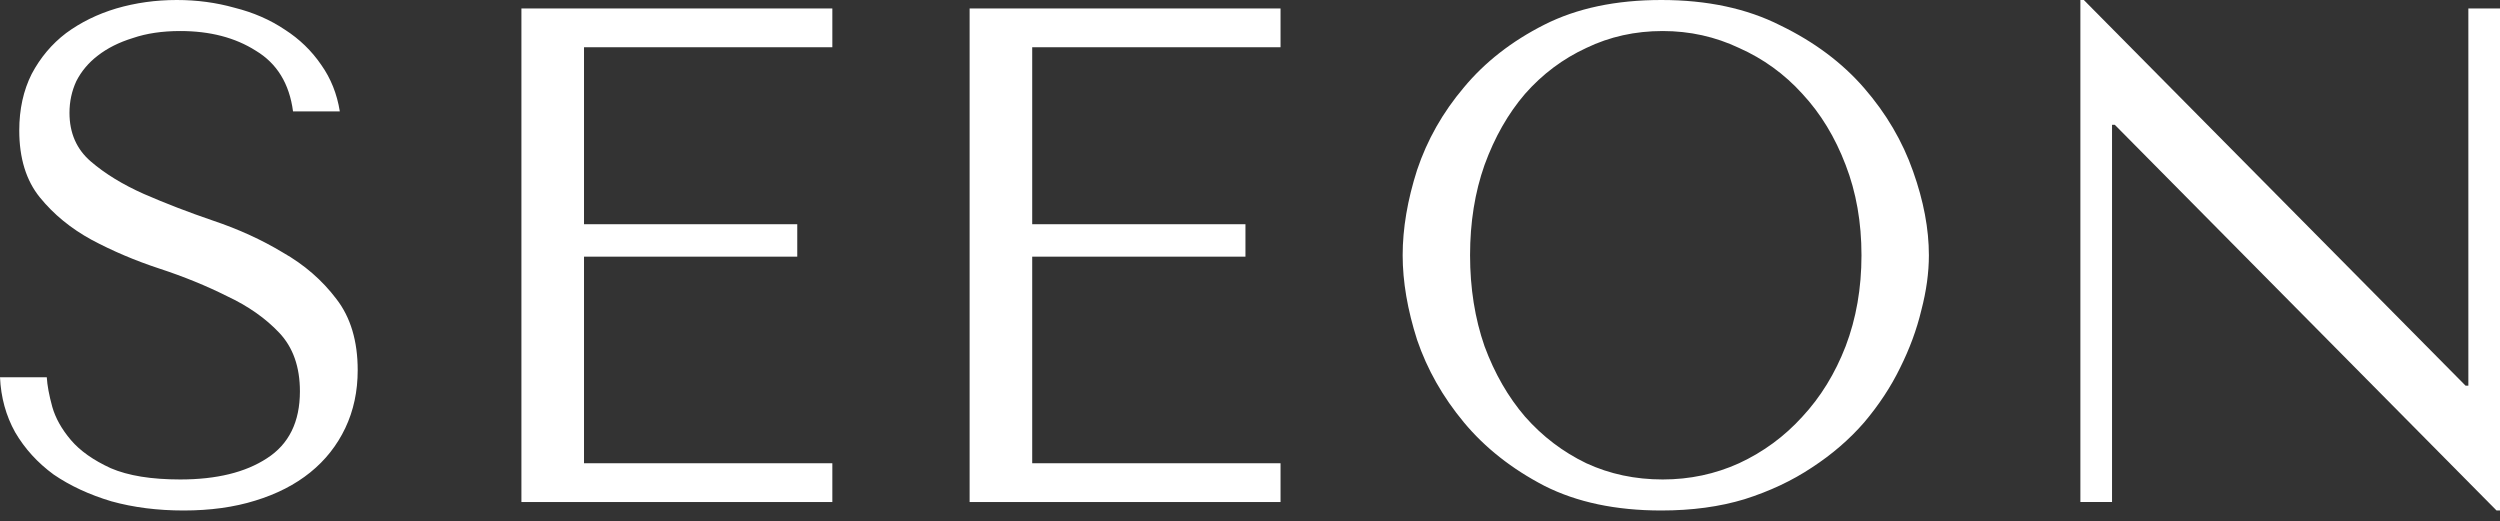 <svg width="187" height="39" viewBox="0 0 187 39" fill="none" xmlns="http://www.w3.org/2000/svg">
<rect x="0" y="0" width="187" height="39" fill="#333333" stroke="none"/>
<path d="M104.919 19.093C104.919 21.062 105.279 23.171 105.999 25.422C106.754 27.637 107.92 29.694 109.498 31.592C111.076 33.491 113.083 35.073 115.518 36.339C117.954 37.57 120.87 38.185 124.266 38.185C126.564 38.185 128.639 37.904 130.491 37.341C132.378 36.744 134.059 35.952 135.534 34.968C137.043 33.983 138.347 32.858 139.444 31.592C140.542 30.291 141.434 28.938 142.12 27.531C142.84 26.09 143.372 24.648 143.715 23.206C144.092 21.765 144.281 20.394 144.281 19.093C144.281 17.124 143.886 15.031 143.098 12.816C142.309 10.566 141.091 8.491 139.444 6.593C137.798 4.694 135.705 3.129 133.167 1.899C130.663 0.633 127.696 0 124.266 0C120.87 0 117.954 0.615 115.518 1.846C113.083 3.077 111.076 4.641 109.498 6.54C107.92 8.404 106.754 10.46 105.999 12.711C105.279 14.961 104.919 17.088 104.919 19.093ZM109.961 19.093C109.961 16.631 110.322 14.381 111.042 12.342C111.797 10.267 112.809 8.491 114.078 7.015C115.381 5.538 116.908 4.395 118.657 3.586C120.406 2.743 122.31 2.321 124.368 2.321C126.392 2.321 128.296 2.743 130.08 3.586C131.898 4.395 133.476 5.538 134.814 7.015C136.186 8.491 137.266 10.267 138.055 12.342C138.844 14.381 139.239 16.631 139.239 19.093C139.239 21.554 138.844 23.822 138.055 25.896C137.266 27.936 136.186 29.694 134.814 31.171C133.476 32.647 131.898 33.808 130.08 34.651C128.296 35.46 126.392 35.864 124.368 35.864C122.31 35.864 120.406 35.46 118.657 34.651C116.908 33.808 115.381 32.647 114.078 31.171C112.809 29.694 111.797 27.936 111.042 25.896C110.322 23.822 109.961 21.554 109.961 19.093Z" fill="white"/>
<path d="M184.633 0.633V28.85H184.427L155.87 0H155.613V37.552H157.98V9.335H158.186L186.742 38.185H187V0.633H184.633Z" fill="white"/>
<path d="M0 28.217C0.069 29.729 0.446 31.1 1.132 32.331C1.852 33.562 2.813 34.616 4.013 35.495C5.248 36.339 6.689 37.007 8.335 37.499C9.982 37.957 11.783 38.185 13.738 38.185C15.728 38.185 17.511 37.939 19.089 37.447C20.701 36.955 22.074 36.251 23.206 35.337C24.338 34.423 25.212 33.315 25.83 32.014C26.447 30.713 26.756 29.272 26.756 27.689C26.756 25.509 26.224 23.734 25.161 22.363C24.098 20.956 22.76 19.796 21.147 18.882C19.57 17.932 17.837 17.141 15.951 16.508C14.098 15.875 12.366 15.207 10.754 14.504C9.176 13.801 7.855 12.992 6.792 12.078C5.729 11.164 5.197 9.951 5.197 8.439C5.197 7.595 5.368 6.804 5.711 6.065C6.089 5.327 6.62 4.694 7.306 4.167C8.027 3.604 8.901 3.165 9.931 2.848C10.96 2.496 12.143 2.321 13.481 2.321C15.71 2.321 17.597 2.813 19.141 3.797C20.719 4.747 21.645 6.259 21.919 8.333H25.418C25.212 7.032 24.749 5.872 24.029 4.852C23.308 3.797 22.399 2.918 21.302 2.215C20.204 1.477 18.952 0.932 17.546 0.58C16.174 0.193 14.733 0 13.224 0C11.646 0 10.136 0.211 8.696 0.633C7.289 1.055 6.037 1.67 4.94 2.479C3.876 3.288 3.019 4.307 2.367 5.538C1.749 6.769 1.441 8.175 1.441 9.757C1.441 11.832 1.955 13.502 2.984 14.768C4.013 16.034 5.3 17.088 6.843 17.932C8.421 18.776 10.119 19.497 11.937 20.095C13.755 20.692 15.436 21.378 16.98 22.152C18.558 22.89 19.861 23.804 20.89 24.894C21.919 25.984 22.434 27.443 22.434 29.272C22.434 31.557 21.61 33.227 19.964 34.282C18.352 35.337 16.191 35.864 13.481 35.864C11.32 35.864 9.588 35.583 8.284 35.021C6.981 34.423 5.986 33.72 5.3 32.911C4.614 32.102 4.151 31.276 3.91 30.432C3.67 29.553 3.533 28.815 3.499 28.217H0Z" fill="white"/>
<path d="M39.002 0.633V37.552H62.259V34.651H43.684V19.198H59.635V16.772H43.684V3.534H62.259V0.633H39.002Z" fill="white"/>
<path d="M72.527 0.633V37.552H95.784V34.651H77.209V19.198H93.16V16.772H77.209V3.534H95.784V0.633H72.527Z" fill="white"/>
</svg>
